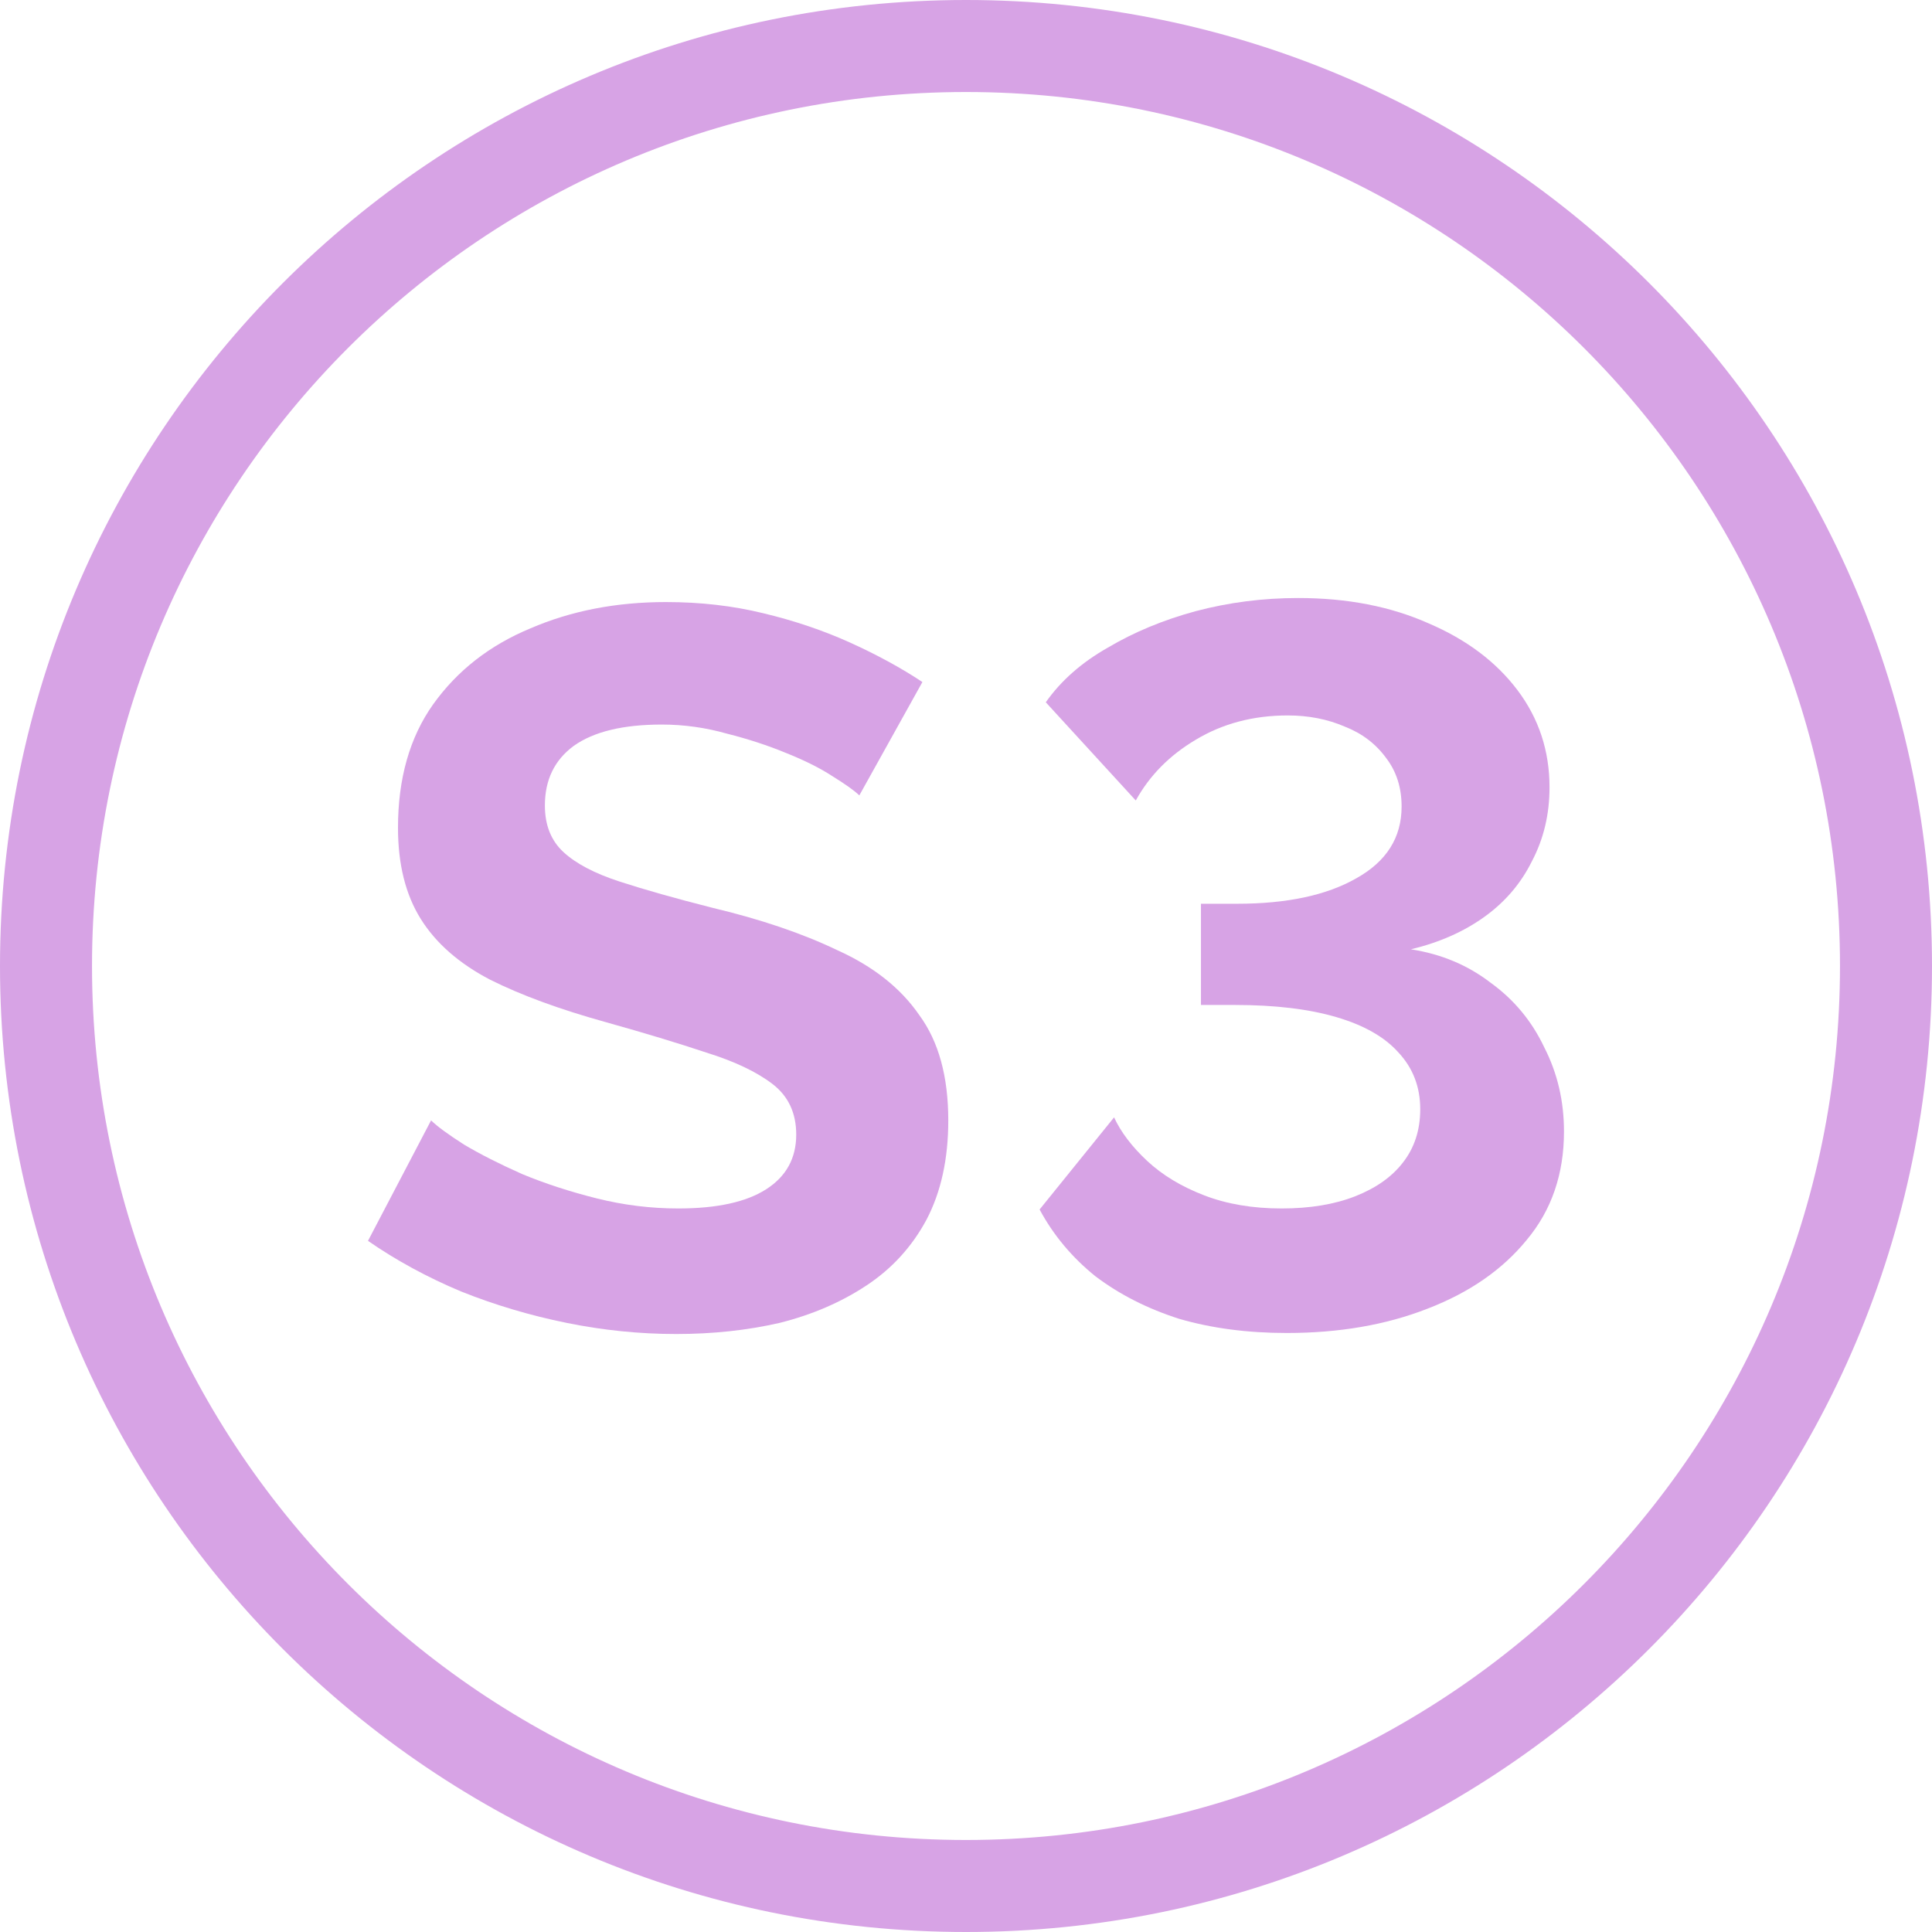 <svg width="64" height="64" viewBox="0 0 64 64" fill="none" xmlns="http://www.w3.org/2000/svg">
<path fill-rule="evenodd" clip-rule="evenodd" d="M0 32C0 14.327 14.327 0 32 0C49.673 0 64 14.327 64 32C64 49.673 49.673 64 32 64C14.327 64 0 49.673 0 32ZM32 3.048C16.01 3.048 3.048 16.01 3.048 32C3.048 47.99 16.01 60.952 32 60.952C47.99 60.952 60.952 47.99 60.952 32C60.952 16.01 47.99 3.048 32 3.048Z" fill="#D7A3E5"/>
<path d="M28.466 26.349C28.306 26.193 28.009 25.98 27.575 25.712C27.164 25.444 26.65 25.187 26.033 24.941C25.439 24.695 24.788 24.482 24.08 24.303C23.372 24.102 22.652 24.002 21.922 24.002C20.642 24.002 19.671 24.236 19.009 24.706C18.369 25.175 18.05 25.835 18.05 26.684C18.05 27.333 18.255 27.847 18.666 28.227C19.078 28.607 19.694 28.931 20.517 29.2C21.339 29.468 22.367 29.759 23.6 30.072C25.199 30.452 26.581 30.921 27.746 31.48C28.934 32.017 29.837 32.732 30.453 33.627C31.093 34.498 31.413 35.661 31.413 37.114C31.413 38.389 31.173 39.484 30.693 40.401C30.213 41.295 29.551 42.022 28.706 42.581C27.861 43.14 26.901 43.553 25.828 43.822C24.754 44.068 23.612 44.191 22.401 44.191C21.191 44.191 19.98 44.068 18.769 43.822C17.558 43.576 16.393 43.229 15.274 42.782C14.155 42.312 13.127 41.754 12.19 41.105L14.28 37.114C14.486 37.316 14.852 37.584 15.377 37.919C15.902 38.232 16.542 38.556 17.296 38.892C18.05 39.205 18.872 39.473 19.763 39.697C20.654 39.92 21.556 40.032 22.47 40.032C23.749 40.032 24.72 39.82 25.382 39.395C26.045 38.97 26.376 38.366 26.376 37.584C26.376 36.868 26.113 36.309 25.588 35.907C25.062 35.505 24.331 35.158 23.395 34.867C22.458 34.554 21.35 34.219 20.071 33.861C18.541 33.437 17.262 32.967 16.234 32.453C15.206 31.916 14.44 31.245 13.938 30.441C13.435 29.636 13.184 28.63 13.184 27.422C13.184 25.79 13.572 24.426 14.349 23.331C15.149 22.213 16.222 21.375 17.57 20.816C18.918 20.234 20.414 19.944 22.058 19.944C23.201 19.944 24.274 20.067 25.279 20.313C26.307 20.558 27.267 20.883 28.157 21.285C29.048 21.688 29.848 22.124 30.556 22.593L28.466 26.349Z" fill="#D7A3E5"/>
<path d="M42.627 44.157C41.325 44.157 40.137 44.001 39.063 43.688C38.012 43.352 37.087 42.883 36.288 42.279C35.511 41.653 34.894 40.915 34.438 40.066L36.905 37.014C37.133 37.506 37.498 37.986 38.001 38.456C38.504 38.925 39.132 39.305 39.886 39.596C40.639 39.887 41.496 40.032 42.455 40.032C43.392 40.032 44.203 39.898 44.888 39.63C45.573 39.361 46.099 38.992 46.464 38.523C46.853 38.031 47.047 37.438 47.047 36.745C47.047 36.008 46.807 35.382 46.327 34.867C45.87 34.353 45.185 33.962 44.271 33.694C43.358 33.425 42.238 33.291 40.913 33.291H39.783V29.938H40.982C42.627 29.938 43.94 29.658 44.922 29.099C45.928 28.54 46.43 27.747 46.43 26.718C46.43 26.092 46.259 25.555 45.916 25.108C45.573 24.639 45.117 24.292 44.545 24.069C43.974 23.823 43.346 23.7 42.661 23.7C41.519 23.7 40.502 23.968 39.611 24.505C38.743 25.019 38.081 25.69 37.624 26.517L34.643 23.264C35.146 22.548 35.831 21.945 36.699 21.453C37.567 20.939 38.538 20.536 39.611 20.245C40.708 19.955 41.839 19.81 43.004 19.81C44.625 19.81 46.065 20.089 47.321 20.648C48.577 21.185 49.559 21.922 50.268 22.861C50.976 23.8 51.33 24.874 51.33 26.081C51.33 26.975 51.136 27.791 50.747 28.529C50.382 29.267 49.856 29.882 49.171 30.373C48.486 30.865 47.675 31.223 46.738 31.447C47.743 31.603 48.623 31.972 49.377 32.553C50.153 33.112 50.747 33.828 51.158 34.7C51.593 35.549 51.809 36.477 51.809 37.483C51.809 38.892 51.398 40.088 50.576 41.072C49.776 42.055 48.68 42.816 47.287 43.352C45.916 43.889 44.363 44.157 42.627 44.157Z" fill="#D7A3E5"/>
</svg>
